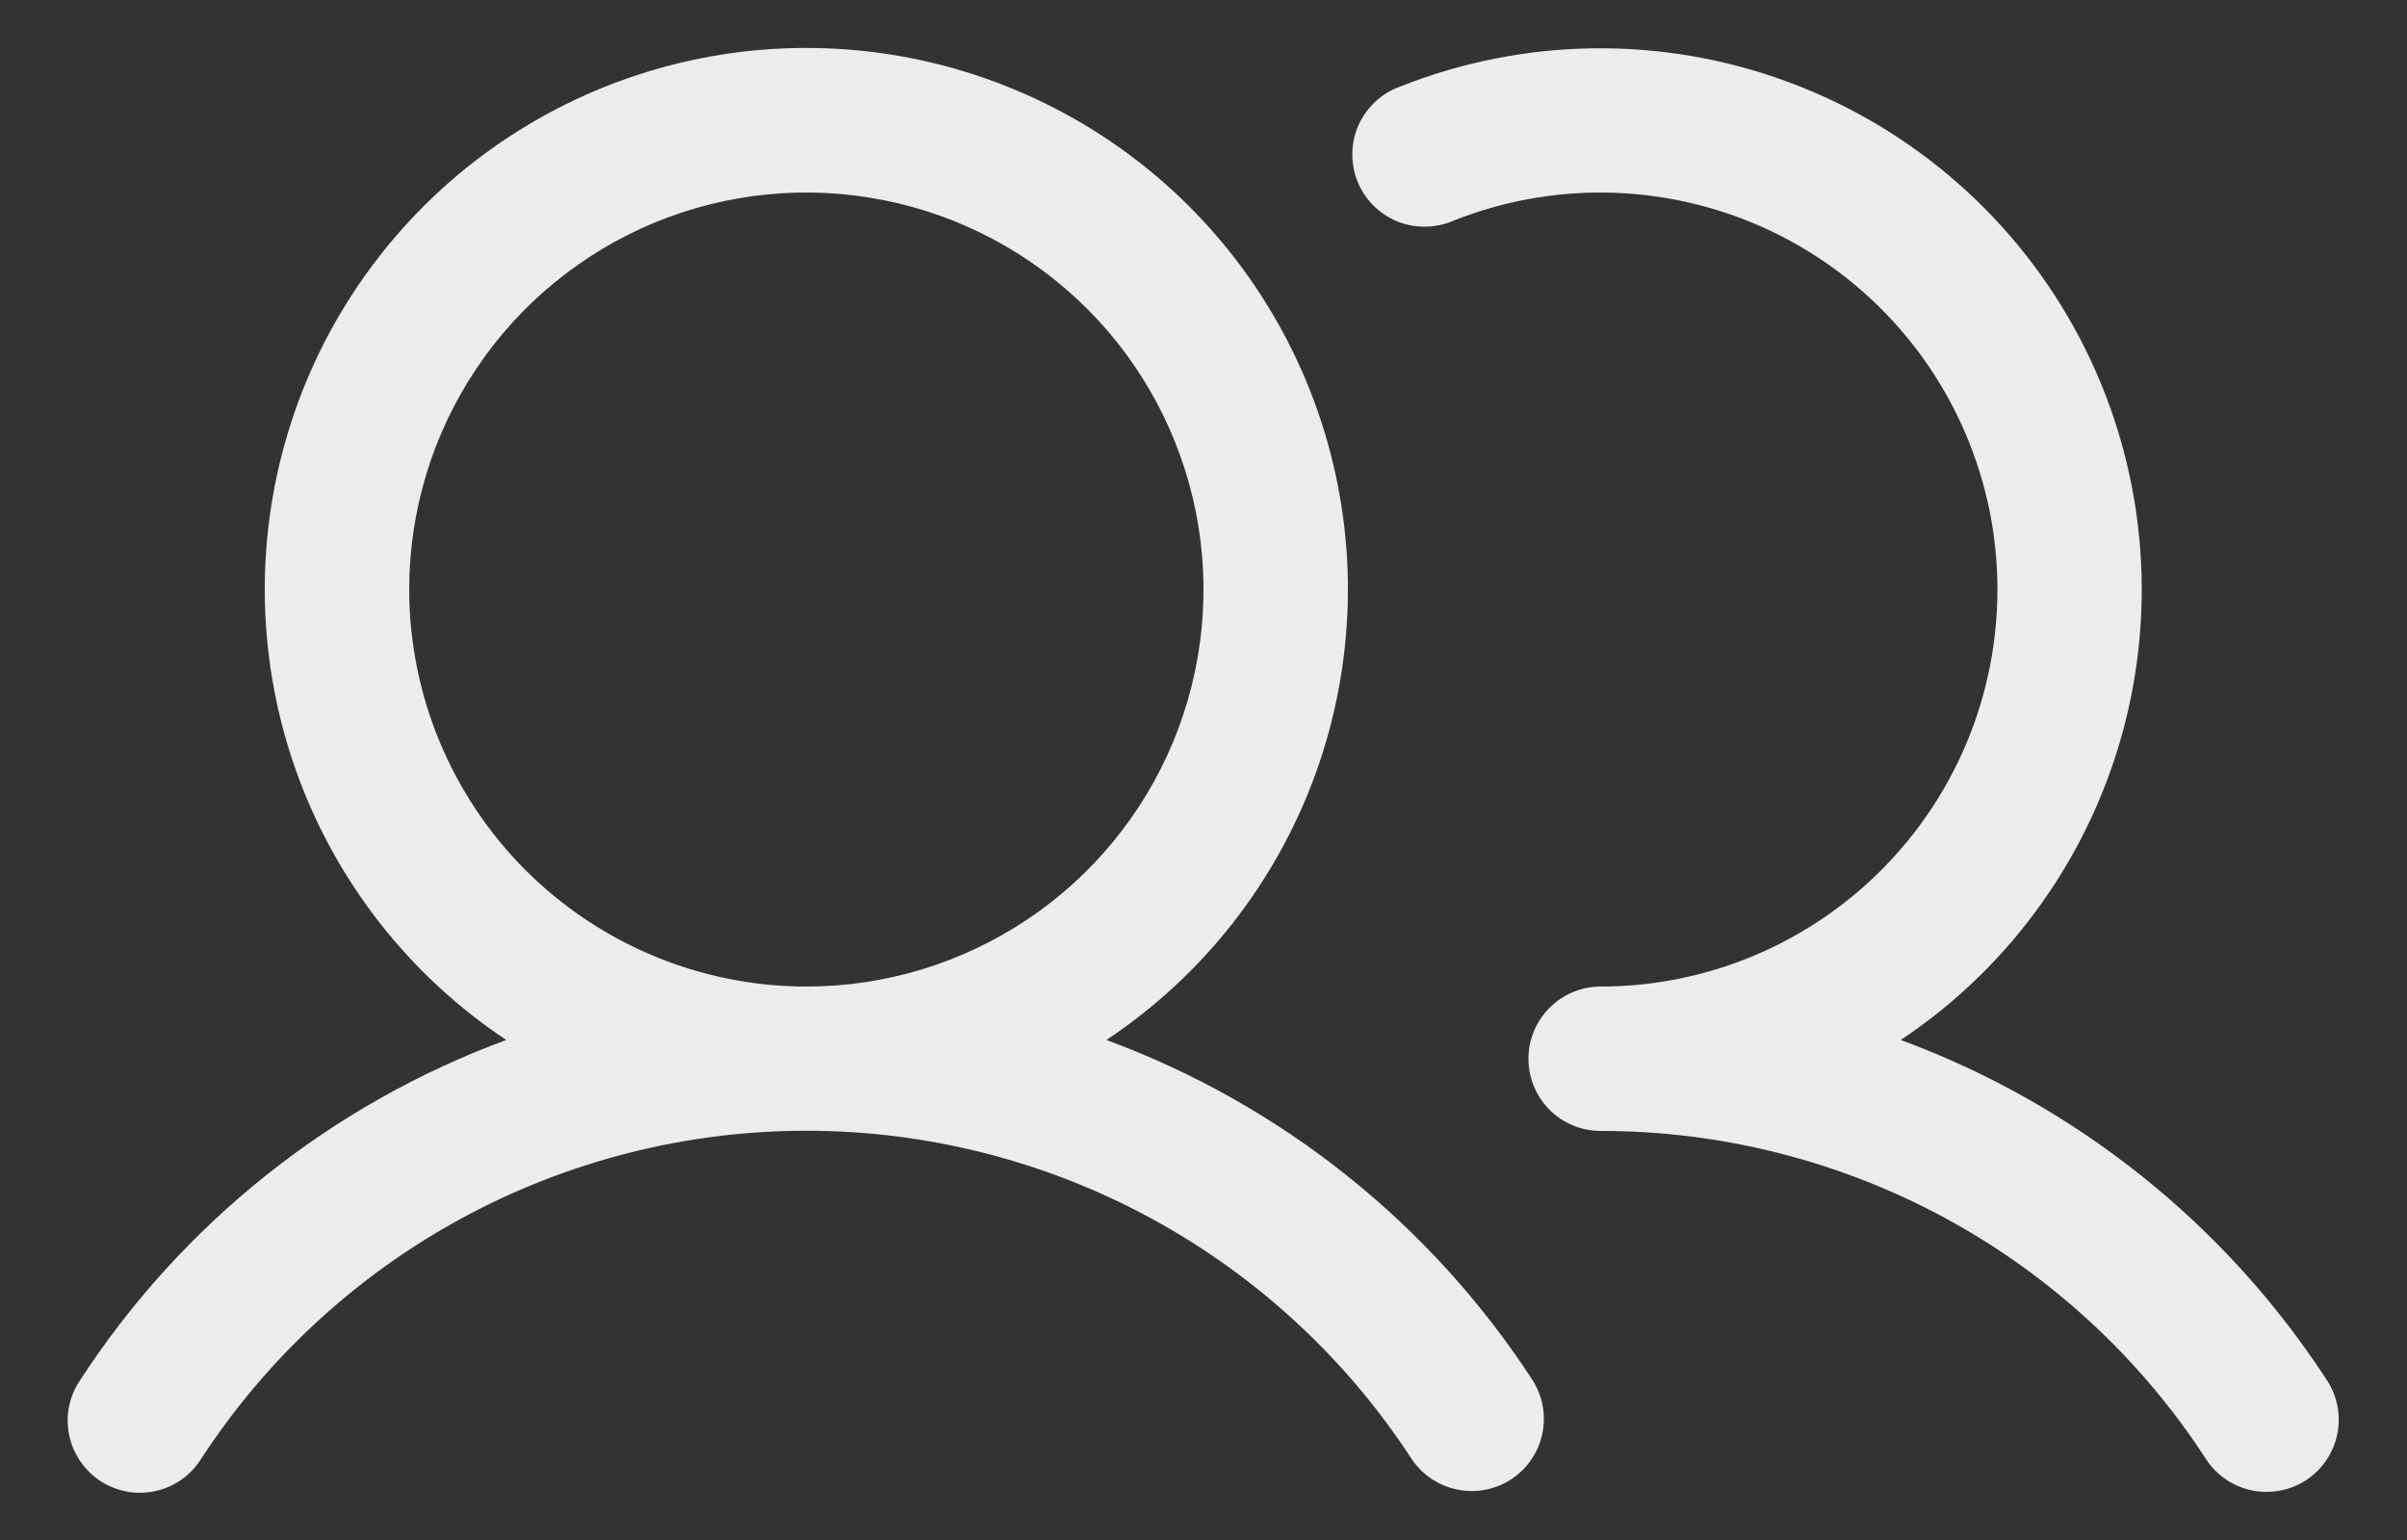 <svg width="25" height="16" viewBox="0 0 25 16" fill="none" xmlns="http://www.w3.org/2000/svg">
<rect x="0" y="0" width="25" height="16" fill="#333333" stroke="none"/>
<path d="M11.492 10.805C12.497 10.136 13.261 9.161 13.669 8.025C14.077 6.888 14.109 5.651 13.759 4.495C13.409 3.339 12.697 2.326 11.728 1.606C10.758 0.887 9.582 0.498 8.375 0.498C7.167 0.498 5.992 0.887 5.022 1.606C4.053 2.326 3.34 3.339 2.991 4.495C2.641 5.651 2.673 6.888 3.081 8.025C3.489 9.161 4.253 10.136 5.258 10.805C3.439 11.476 1.887 12.716 0.831 14.341C0.775 14.423 0.737 14.516 0.717 14.613C0.698 14.711 0.698 14.811 0.718 14.909C0.738 15.006 0.777 15.098 0.833 15.181C0.889 15.263 0.96 15.333 1.043 15.387C1.127 15.442 1.22 15.479 1.318 15.497C1.415 15.515 1.516 15.513 1.613 15.492C1.71 15.471 1.802 15.431 1.883 15.374C1.965 15.317 2.034 15.244 2.087 15.16C2.768 14.113 3.7 13.252 4.798 12.656C5.896 12.06 7.126 11.748 8.375 11.748C9.624 11.748 10.854 12.06 11.952 12.656C13.05 13.252 13.982 14.113 14.663 15.16C14.773 15.323 14.943 15.437 15.136 15.476C15.329 15.516 15.53 15.477 15.695 15.37C15.86 15.262 15.976 15.094 16.018 14.901C16.06 14.709 16.024 14.507 15.919 14.341C14.863 12.716 13.31 11.476 11.492 10.805ZM4.25 6.125C4.25 5.309 4.492 4.512 4.945 3.834C5.398 3.155 6.043 2.627 6.796 2.314C7.55 2.002 8.38 1.92 9.18 2.08C9.98 2.239 10.715 2.632 11.292 3.209C11.869 3.785 12.261 4.52 12.421 5.321C12.58 6.121 12.498 6.95 12.186 7.704C11.874 8.458 11.345 9.102 10.667 9.555C9.988 10.008 9.191 10.25 8.375 10.25C7.281 10.249 6.233 9.814 5.459 9.041C4.686 8.267 4.251 7.219 4.25 6.125ZM23.951 15.379C23.784 15.487 23.581 15.525 23.386 15.484C23.192 15.443 23.021 15.327 22.913 15.16C22.233 14.112 21.301 13.251 20.203 12.655C19.104 12.06 17.874 11.749 16.625 11.75C16.426 11.75 16.235 11.671 16.095 11.531C15.954 11.39 15.875 11.199 15.875 11C15.875 10.801 15.954 10.611 16.095 10.47C16.235 10.329 16.426 10.25 16.625 10.25C17.232 10.25 17.832 10.115 18.382 9.856C18.931 9.596 19.416 9.219 19.803 8.75C20.189 8.282 20.468 7.734 20.618 7.145C20.768 6.556 20.787 5.942 20.672 5.345C20.557 4.749 20.312 4.185 19.954 3.694C19.596 3.204 19.134 2.798 18.601 2.506C18.068 2.215 17.477 2.045 16.871 2.008C16.264 1.971 15.657 2.069 15.093 2.294C15.001 2.334 14.902 2.354 14.802 2.355C14.702 2.356 14.602 2.337 14.509 2.299C14.417 2.26 14.333 2.204 14.262 2.133C14.192 2.062 14.136 1.977 14.099 1.884C14.062 1.791 14.044 1.691 14.046 1.591C14.047 1.491 14.069 1.392 14.11 1.3C14.151 1.209 14.21 1.126 14.283 1.058C14.356 0.989 14.442 0.936 14.536 0.902C15.828 0.387 17.264 0.368 18.568 0.85C19.872 1.331 20.952 2.279 21.599 3.509C22.246 4.74 22.414 6.166 22.071 7.514C21.728 8.861 20.899 10.034 19.742 10.805C21.56 11.476 23.113 12.716 24.169 14.341C24.278 14.507 24.316 14.71 24.275 14.905C24.234 15.099 24.117 15.27 23.951 15.379Z" fill="#EAECEE"/>
</svg>
